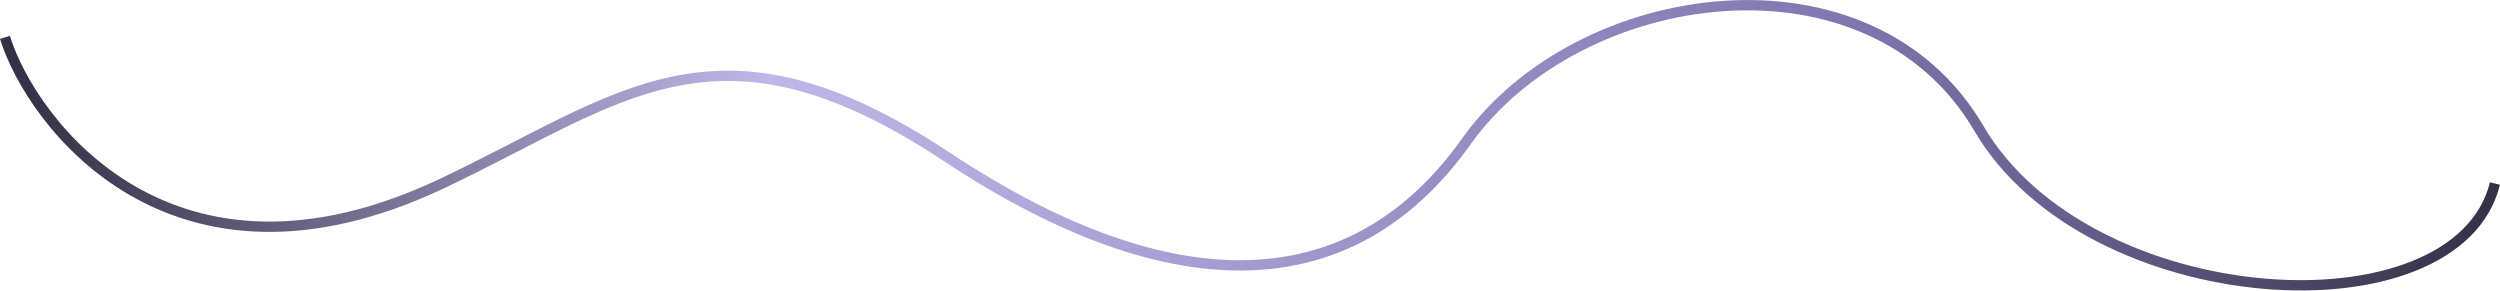 <svg width="1454.776" height="169.09" viewBox="0 0 1454.78 169.09" fill="none" xmlns="http://www.w3.org/2000/svg" xmlns:xlink="http://www.w3.org/1999/xlink">
	<desc>
			Created with Pixso.
	</desc>
	<defs>
		<linearGradient id="paint_linear_11_136_0" x1="12.364" y1="85.023" x2="1451.864" y2="85.023" gradientUnits="userSpaceOnUse">
			<stop stop-color="#343045"/>
			<stop offset="0.302" stop-color="#C0B7E8"/>
			<stop offset="0.74" stop-color="#8176AF"/>
			<stop offset="1" stop-color="#343045"/>
		</linearGradient>
	</defs>
	<path id="Vector 15" d="M2.864 21.756C18.342 71.443 99.915 181.265 257.234 106.791C362.364 57.023 417.225 2.749 550.971 91.285C684.717 179.821 788.181 173.818 853.287 82.281C918.394 -9.256 1087.97 -33.766 1151.57 74.778C1215.16 183.322 1429.66 196.328 1451.86 106.791" stroke="url(#paint_linear_11_136_0)" stroke-opacity="1" stroke-width="6"/>
</svg>
